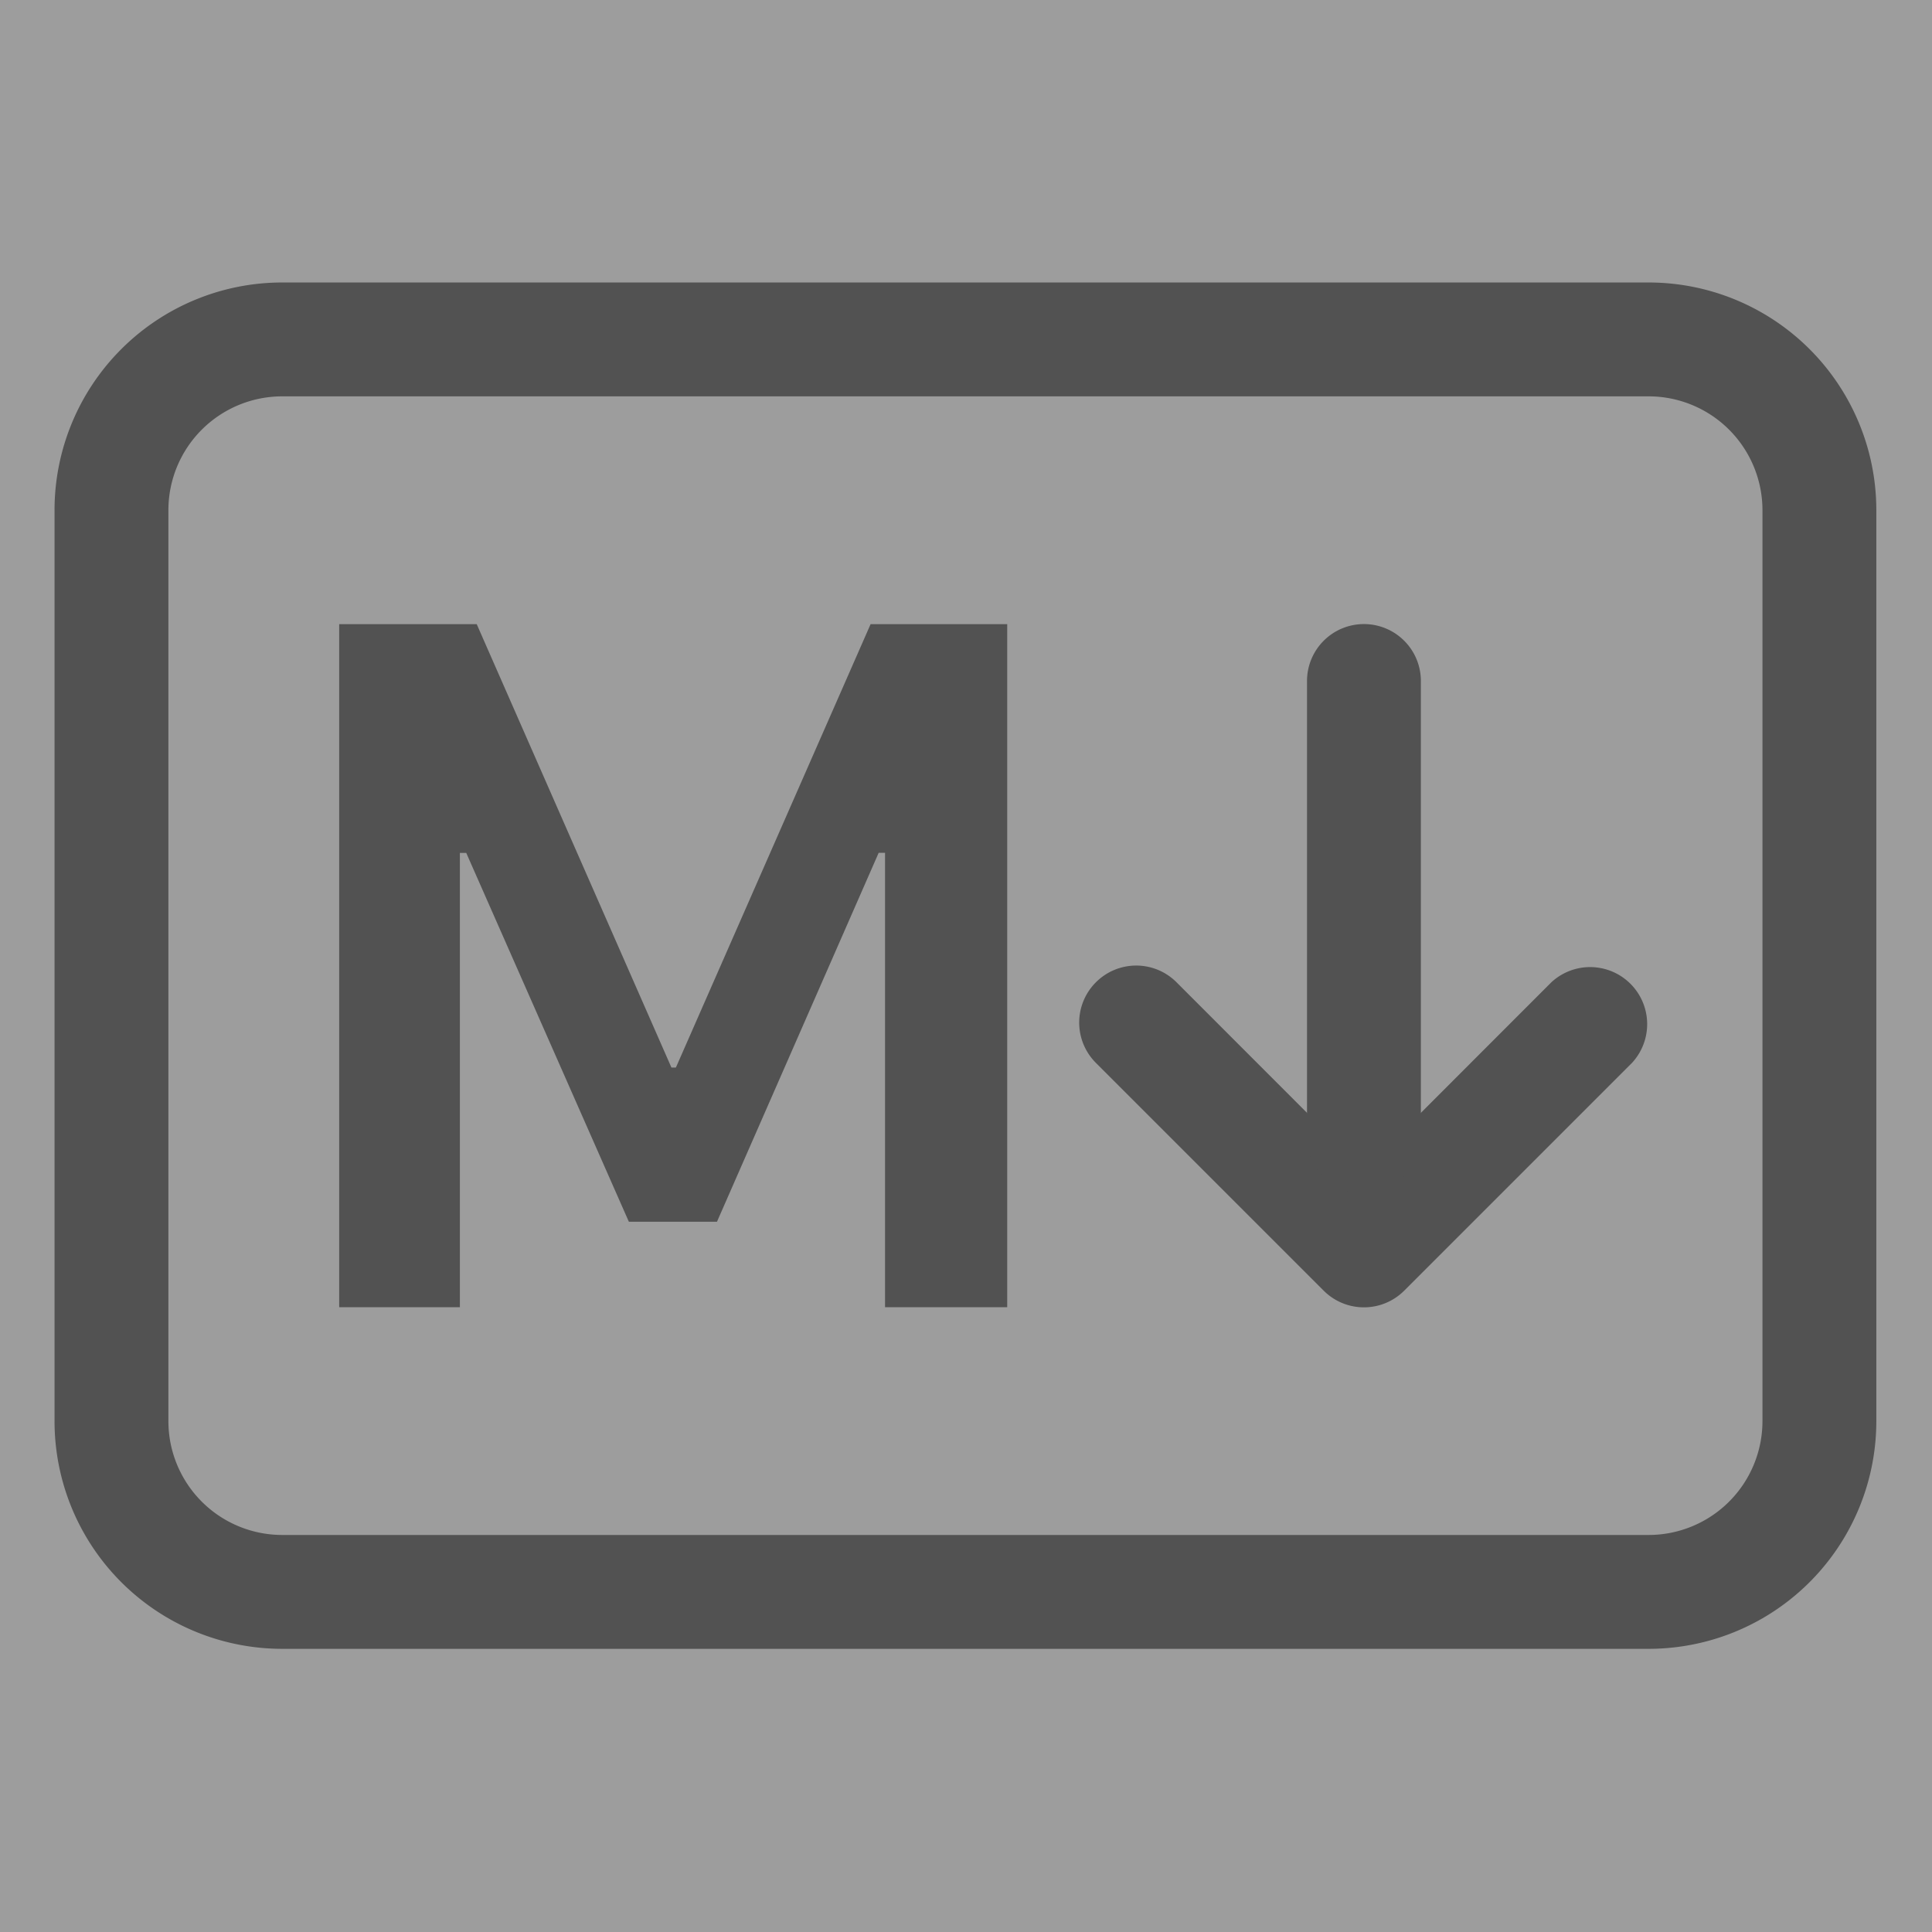 <?xml version="1.0" encoding="UTF-8" standalone="no"?>
<!-- Created with Inkscape (http://www.inkscape.org/) -->

<svg
   xmlns:dc="http://purl.org/dc/elements/1.1/"
   xmlns:cc="http://creativecommons.org/ns#"
   xmlns:rdf="http://www.w3.org/1999/02/22-rdf-syntax-ns#"
   xmlns:svg="http://www.w3.org/2000/svg"
   xmlns="http://www.w3.org/2000/svg"
   xmlns:sodipodi="http://sodipodi.sourceforge.net/DTD/sodipodi-0.dtd"
   xmlns:inkscape="http://www.inkscape.org/namespaces/inkscape"
   width="32"
   height="32"
   viewBox="0 0 8.467 8.467"
   version="1.1"
   id="svg8"
   inkscape:version="0.92.5 (2060ec1f9f, 2020-04-08)"
   sodipodi:docname="markdown.svg"
   inkscape:export-filename="/home/art/SourceCode/flatsitebuilder/plugins/markdown.png"
   inkscape:export-xdpi="96"
   inkscape:export-ydpi="96">
  <defs
     id="defs2" />
  <sodipodi:namedview
     id="base"
     pagecolor="#ffffff"
     bordercolor="#666666"
     borderopacity="1.0"
     inkscape:pageopacity="0.0"
     inkscape:pageshadow="2"
     inkscape:zoom="15.432245"
     inkscape:cx="23.112834"
     inkscape:cy="8.2777263"
     inkscape:document-units="mm"
     inkscape:current-layer="layer1-3"
     showgrid="false"
     fit-margin-top="0"
     fit-margin-left="0"
     fit-margin-right="0"
     fit-margin-bottom="0"
     units="px"
     inkscape:window-width="1848"
     inkscape:window-height="1016"
     inkscape:window-x="72"
     inkscape:window-y="27"
     inkscape:window-maximized="1" />
  <g
     inkscape:label="Ebene 1"
     inkscape:groupmode="layer"
     id="layer1"
     transform="translate(94.474,-144.882)">
    <g
       transform="translate(8.721,-0.977)"
       id="layer1-3"
       inkscape:label="Ebene 1">
      <rect
         y="145.741"
         x="-103.195"
         height="8.585"
         width="8.498"
         id="rect881"
         style="opacity:0.96;fill:#999999;fill-opacity:1;stroke:none;stroke-width:0.397;stroke-miterlimit:4;stroke-dasharray:none;stroke-opacity:1" />
      <path
         inkscape:connector-curvature="0"
         id="path883"
         d="m -73.974,151.246 -0.175,-0.788"
         style="fill:none;stroke:#000000;stroke-width:0.265px;stroke-linecap:butt;stroke-linejoin:miter;stroke-opacity:1" />
    </g>
    <g
       style="fill:#525252;fill-opacity:1"
       id="g144"
       transform="matrix(0.499,0,0,0.499,-94.235,145.122)"
       inkscape:export-xdpi="96"
       inkscape:export-ydpi="96">
      <path
         id="path124"
         d="m 14,3 a 1,1 0 0 1 1,1 v 8 a 1,1 0 0 1 -1,1 H 2 A 1,1 0 0 1 1,12 V 4 A 1,1 0 0 1 2,3 Z M 2,2 A 2,2 0 0 0 0,4 v 8 a 2,2 0 0 0 2,2 h 12 a 2,2 0 0 0 2,-2 V 4 A 2,2 0 0 0 14,2 Z"
         inkscape:connector-curvature="0"
         style="fill:#525252;fill-opacity:1" />
      <path
         id="path126"
         d="m 9.146,8.146 a 0.5,0.5 0 0 1 0.708,0 L 11.5,9.793 13.146,8.146 a 0.501,0.501 0 0 1 0.708,0.708 l -2,2 a 0.5,0.5 0 0 1 -0.708,0 l -2,-2 a 0.5,0.5 0 0 1 0,-0.708 z"
         inkscape:connector-curvature="0"
         style="fill-rule:evenodd;fill:#525252;fill-opacity:1" />
      <path
         id="path128"
         d="M 11.5,5 A 0.5,0.5 0 0 1 12,5.5 v 4 a 0.5,0.5 0 0 1 -1,0 v -4 A 0.5,0.5 0 0 1 11.5,5 Z"
         inkscape:connector-curvature="0"
         style="fill-rule:evenodd;fill:#525252;fill-opacity:1" />
      <path
         id="path130"
         d="M 3.56,11 V 7.01 h 0.056 l 1.428,3.239 h 0.774 l 1.42,-3.24 H 7.294 V 11 H 8.367 V 5.001 h -1.2 L 5.457,8.895 H 5.418 L 3.708,5.001 H 2.5 V 11 Z"
         inkscape:connector-curvature="0"
         style="fill:#525252;fill-opacity:1" />
    </g>
  </g>
</svg>
